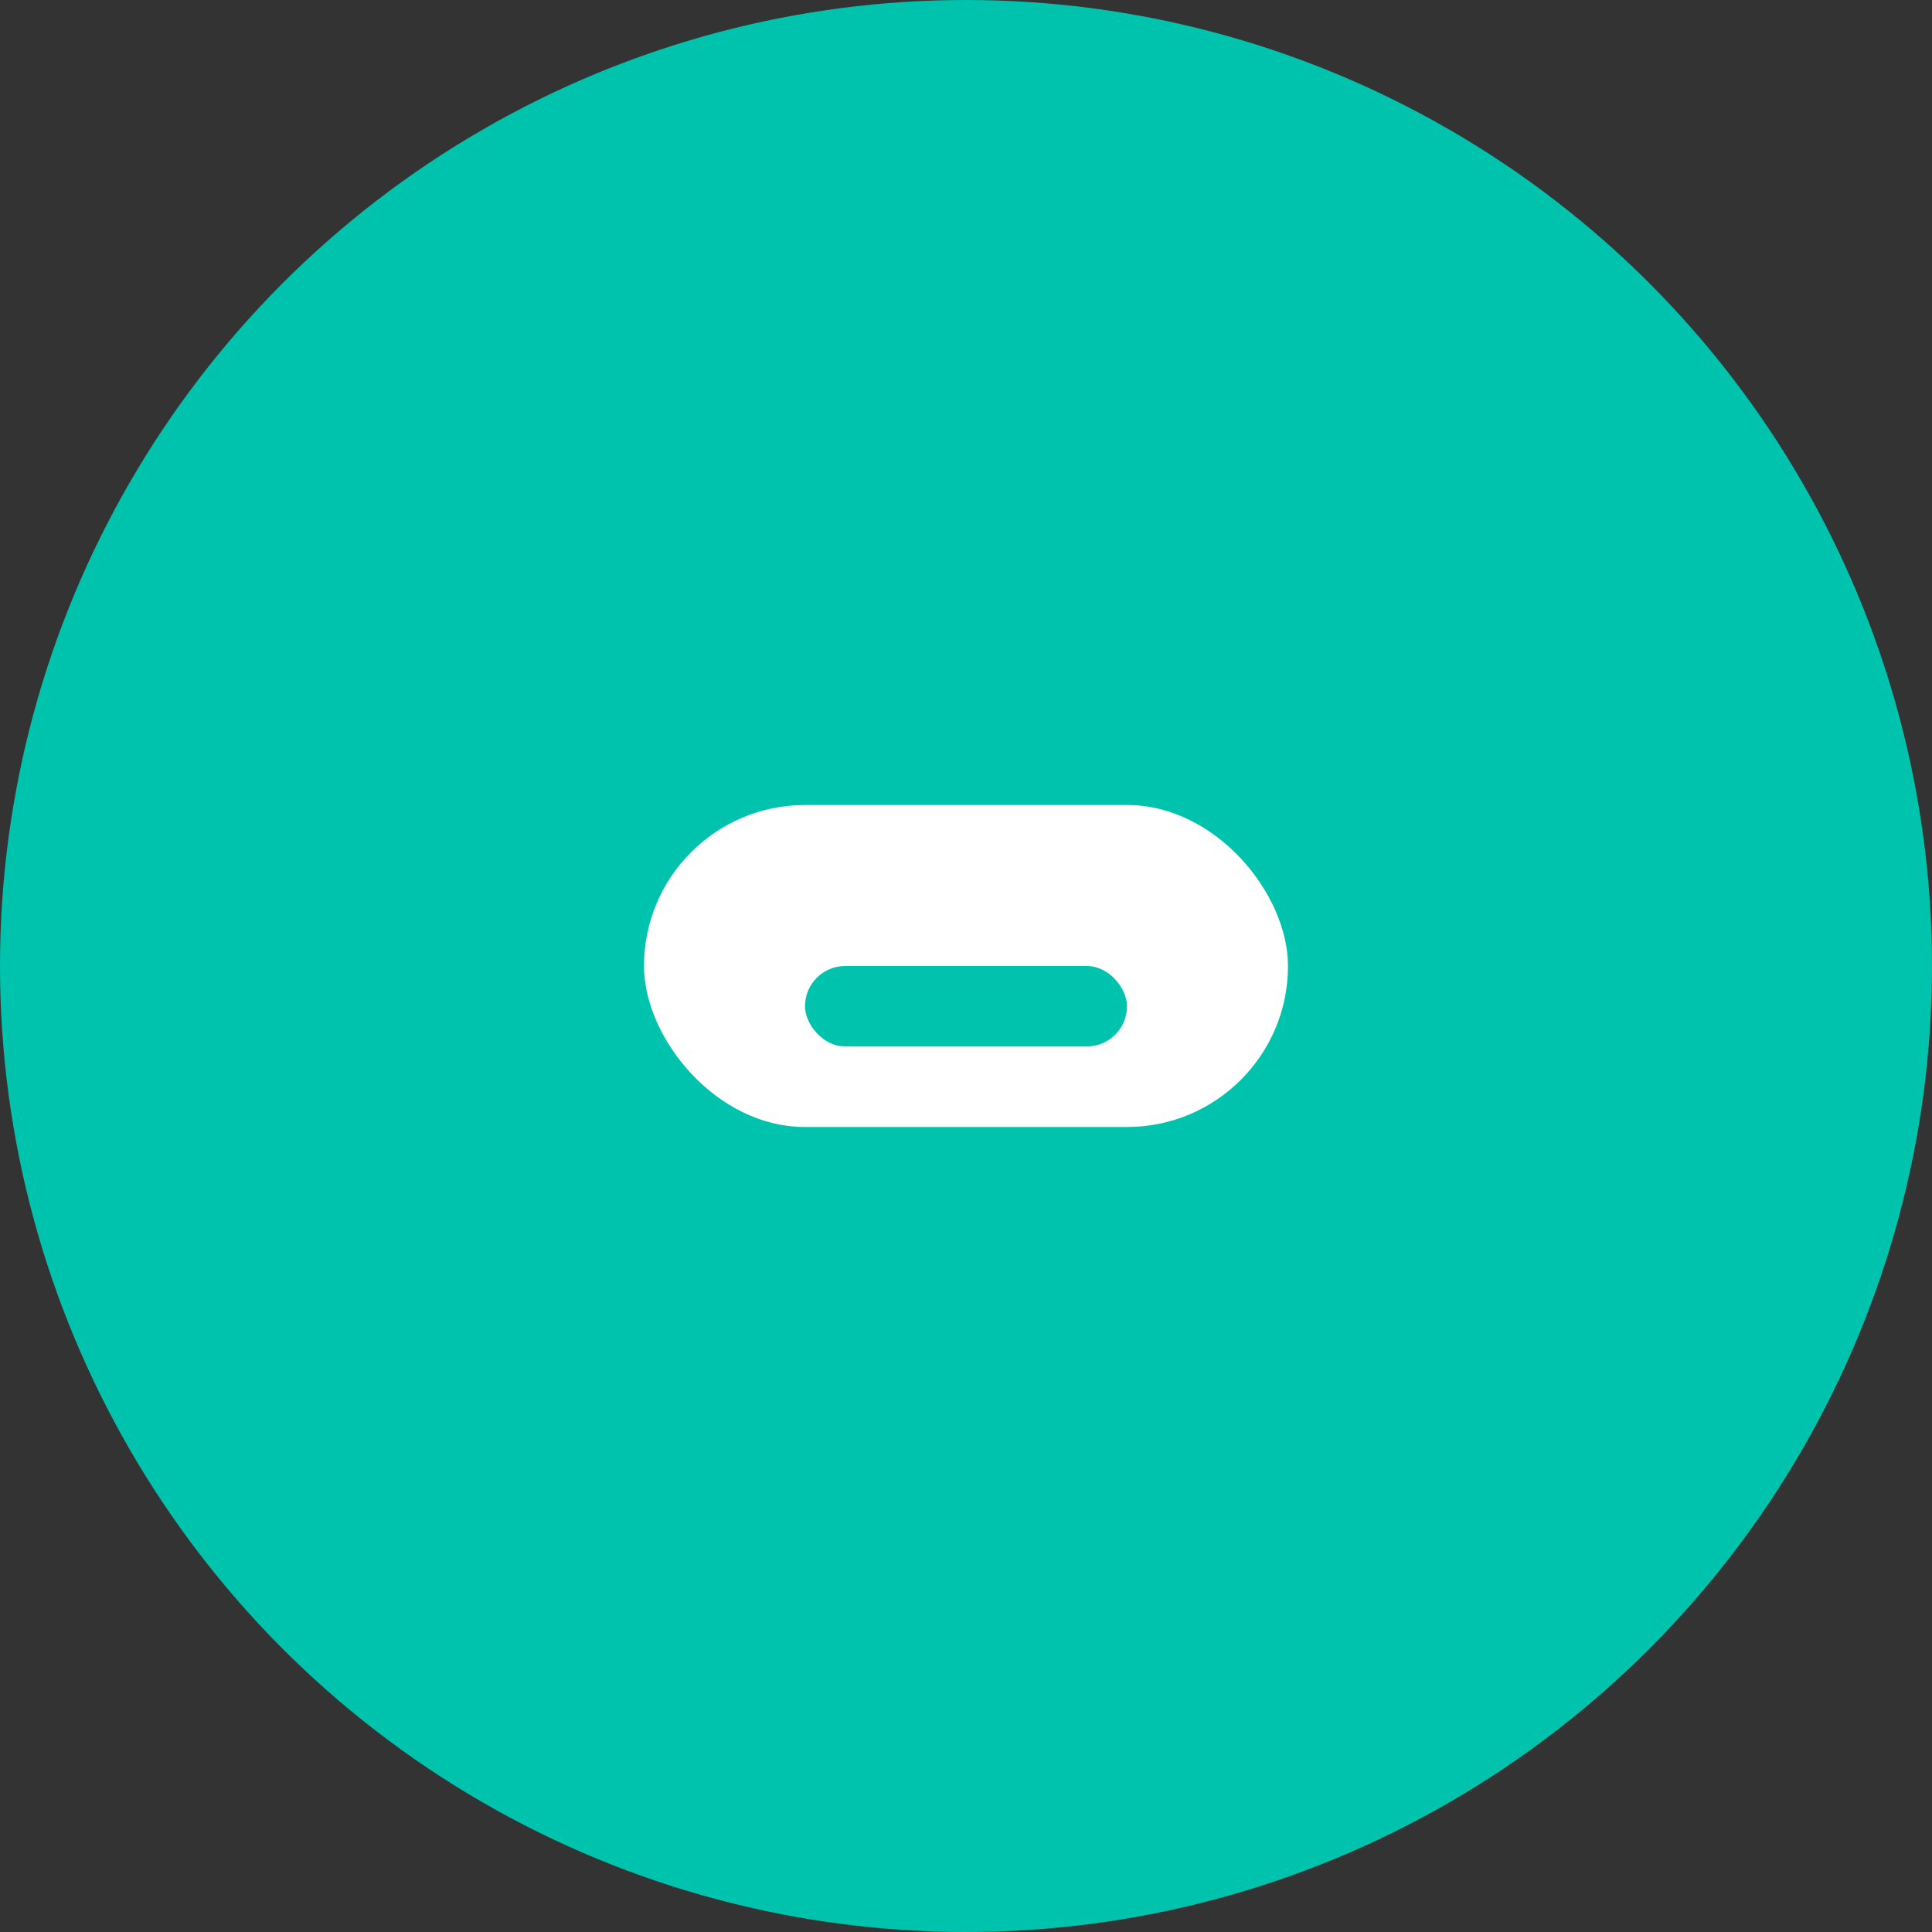 <svg width="48" height="48" viewBox="0 0 48 48" fill="none" xmlns="http://www.w3.org/2000/svg">
<rect x="0" y="0" width="48" height="48" fill="#333333" stroke="none"/>
<circle cx="24" cy="24" r="24" fill="#00C3AD"/>
<rect x="16" y="20" width="16" height="8" rx="4" fill="white"/>
<rect x="20" y="24" width="8" height="2" rx="1" fill="#00C3AD"/>
</svg>
